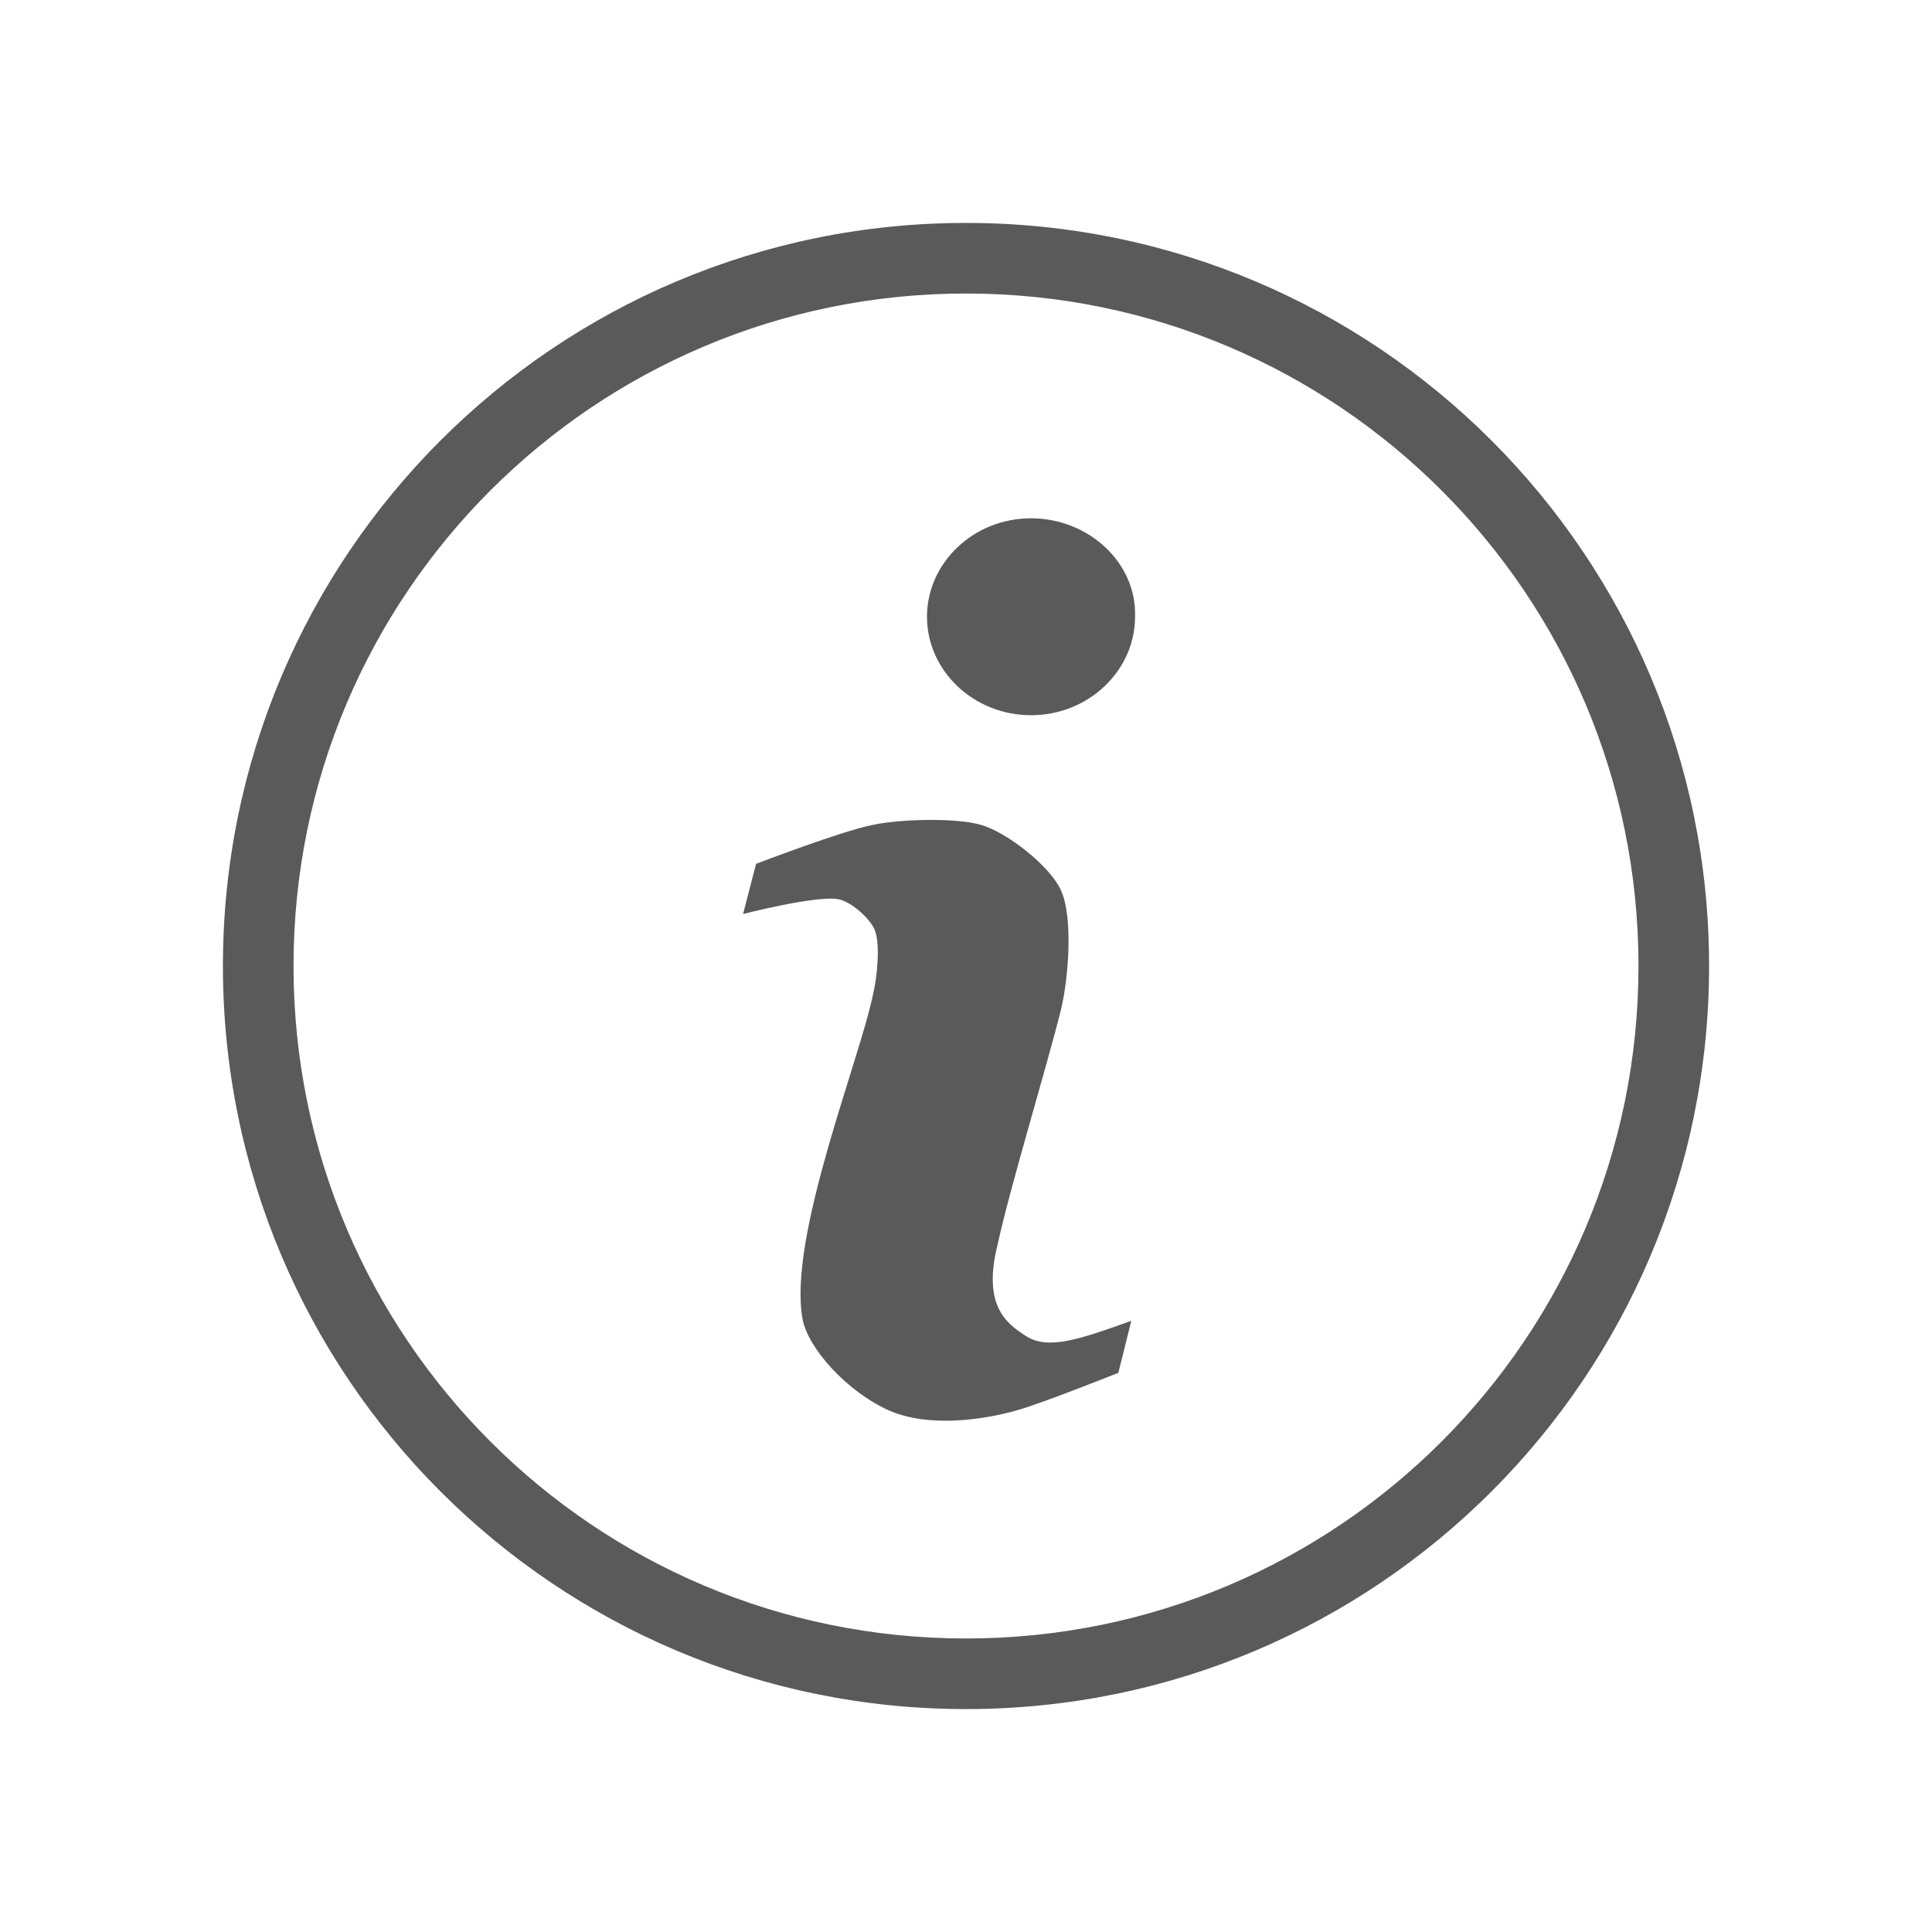 <?xml version="1.0" encoding="utf-8"?>
<!-- Generator: Adobe Illustrator 27.0.0, SVG Export Plug-In . SVG Version: 6.00 Build 0)  -->
<svg version="1.1" id="图层_1" xmlns="http://www.w3.org/2000/svg" xmlns:xlink="http://www.w3.org/1999/xlink" x="0px" y="0px"
	 viewBox="0 0 104 104" style="enable-background:new 0 0 104 104;" xml:space="preserve">
<style type="text/css">
	.st0{fill:#5A5A5A;}
</style>
<g>
	<path class="st0" d="M52,12c-22.1,0-40,17.9-40,40c0,22.1,17.9,40,40,40s40-17.9,40-40C92,29.9,74.1,12,52,12z M52,88.2
		C32,88.2,15.8,72,15.8,52C15.8,32,32,15.8,52,15.8S88.2,32,88.2,52C88.2,72,72,88.2,52,88.2z"/>
	<path class="st0" d="M55.2,71.9c-1.1-0.7-2.3-1.7-1.5-4.9c0.7-3.2,2.6-9.4,3.4-12.6c0.4-1.6,0.7-5,0-6.5c-0.6-1.3-2.9-3.1-4.3-3.5
		c-1.4-0.4-4.4-0.3-5.8,0c-1.6,0.3-6.3,2.1-6.3,2.1L40,49.2c0,0,3.9-1,5.1-0.8c0.7,0.1,1.8,1.1,2,1.7c0.3,0.8,0.1,2.6-0.1,3.4
		c-0.7,3.5-4.6,13.1-3.8,17.5c0.3,1.6,2.4,3.9,4.6,4.9c2.2,1,5.3,0.5,7,0c1.4-0.4,5.4-2,5.4-2l0.7-2.8
		C58.1,72.1,56.4,72.7,55.2,71.9z"/>
	<path class="st0" d="M55.5,27.9c-3.1,0-5.6,2.4-5.6,5.3c0,2.9,2.5,5.3,5.6,5.3c3.1,0,5.6-2.4,5.6-5.3
		C61.2,30.3,58.6,27.9,55.5,27.9z"/>
</g>
</svg>
